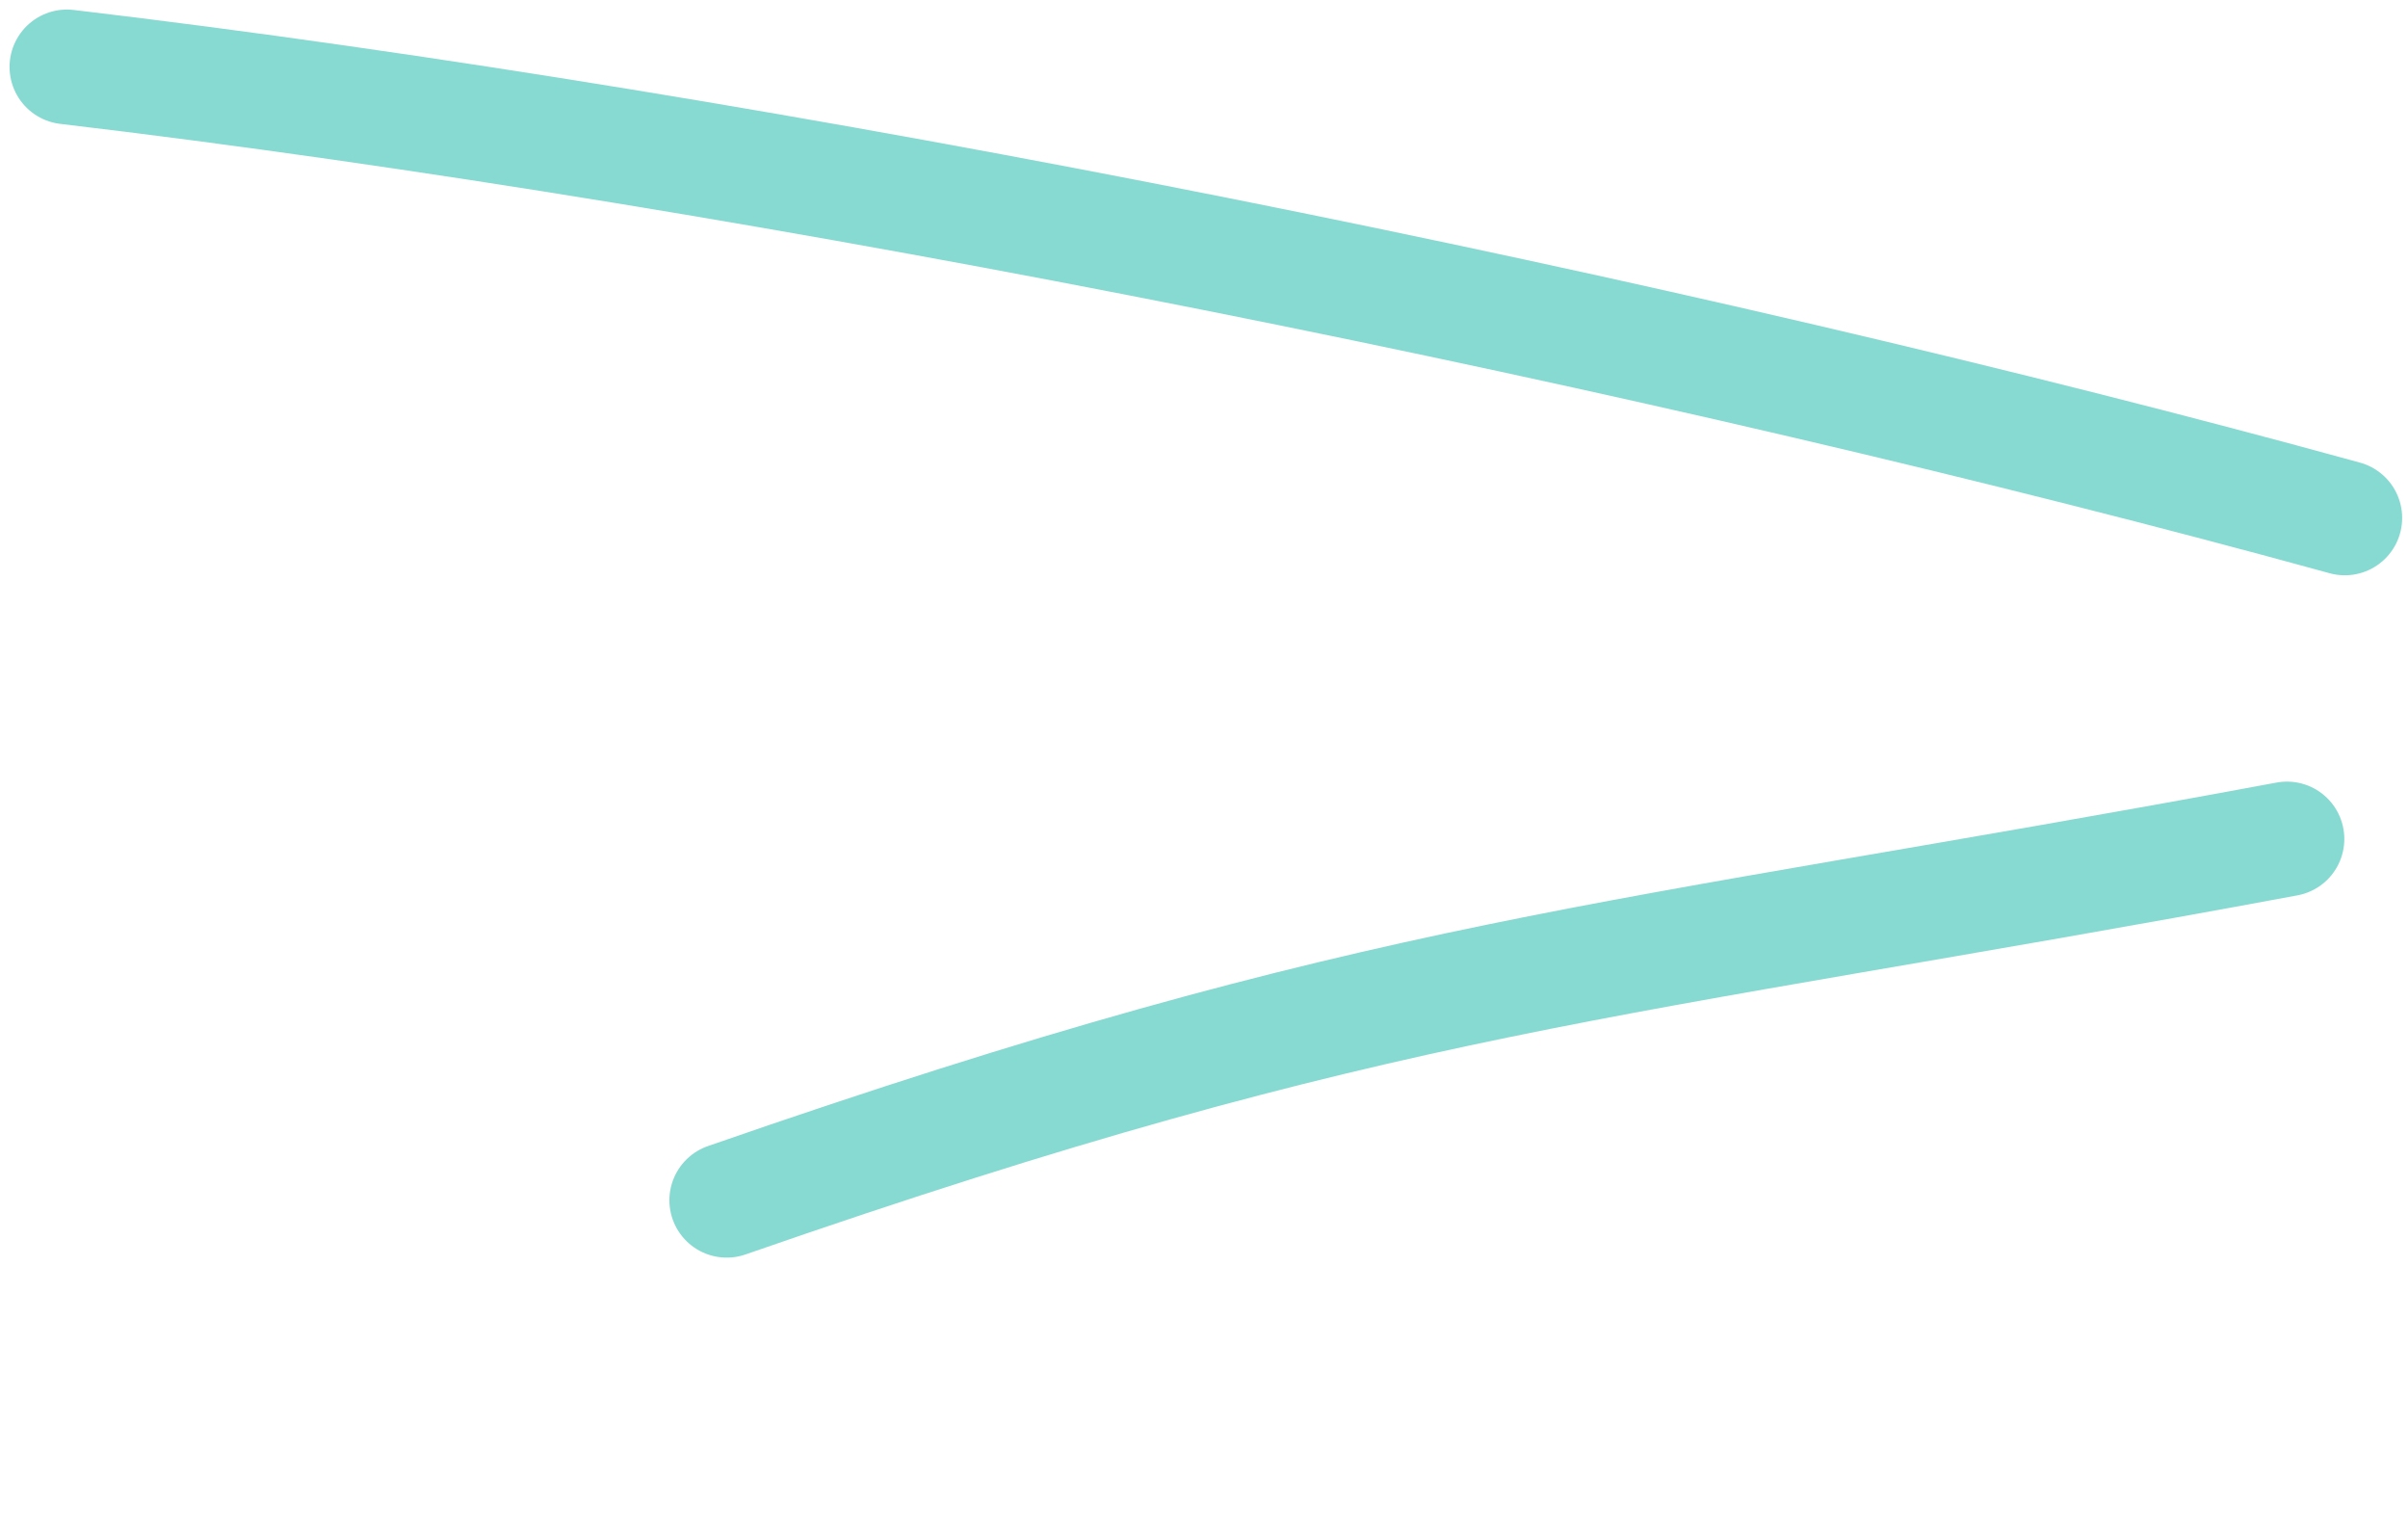 <svg width="63" height="40" viewBox="0 0 63 40" fill="none" xmlns="http://www.w3.org/2000/svg">
<path d="M1.75 1.75C20.033 3.911 43.706 8.696 61.347 13.547" stroke="#87DAD1" stroke-width="3" stroke-linecap="round"/>
<path d="M19.013 31.394C36.404 25.349 41.846 25.287 59.834 21.944" stroke="#87DAD1" stroke-width="3" stroke-linecap="round"/>
</svg>
